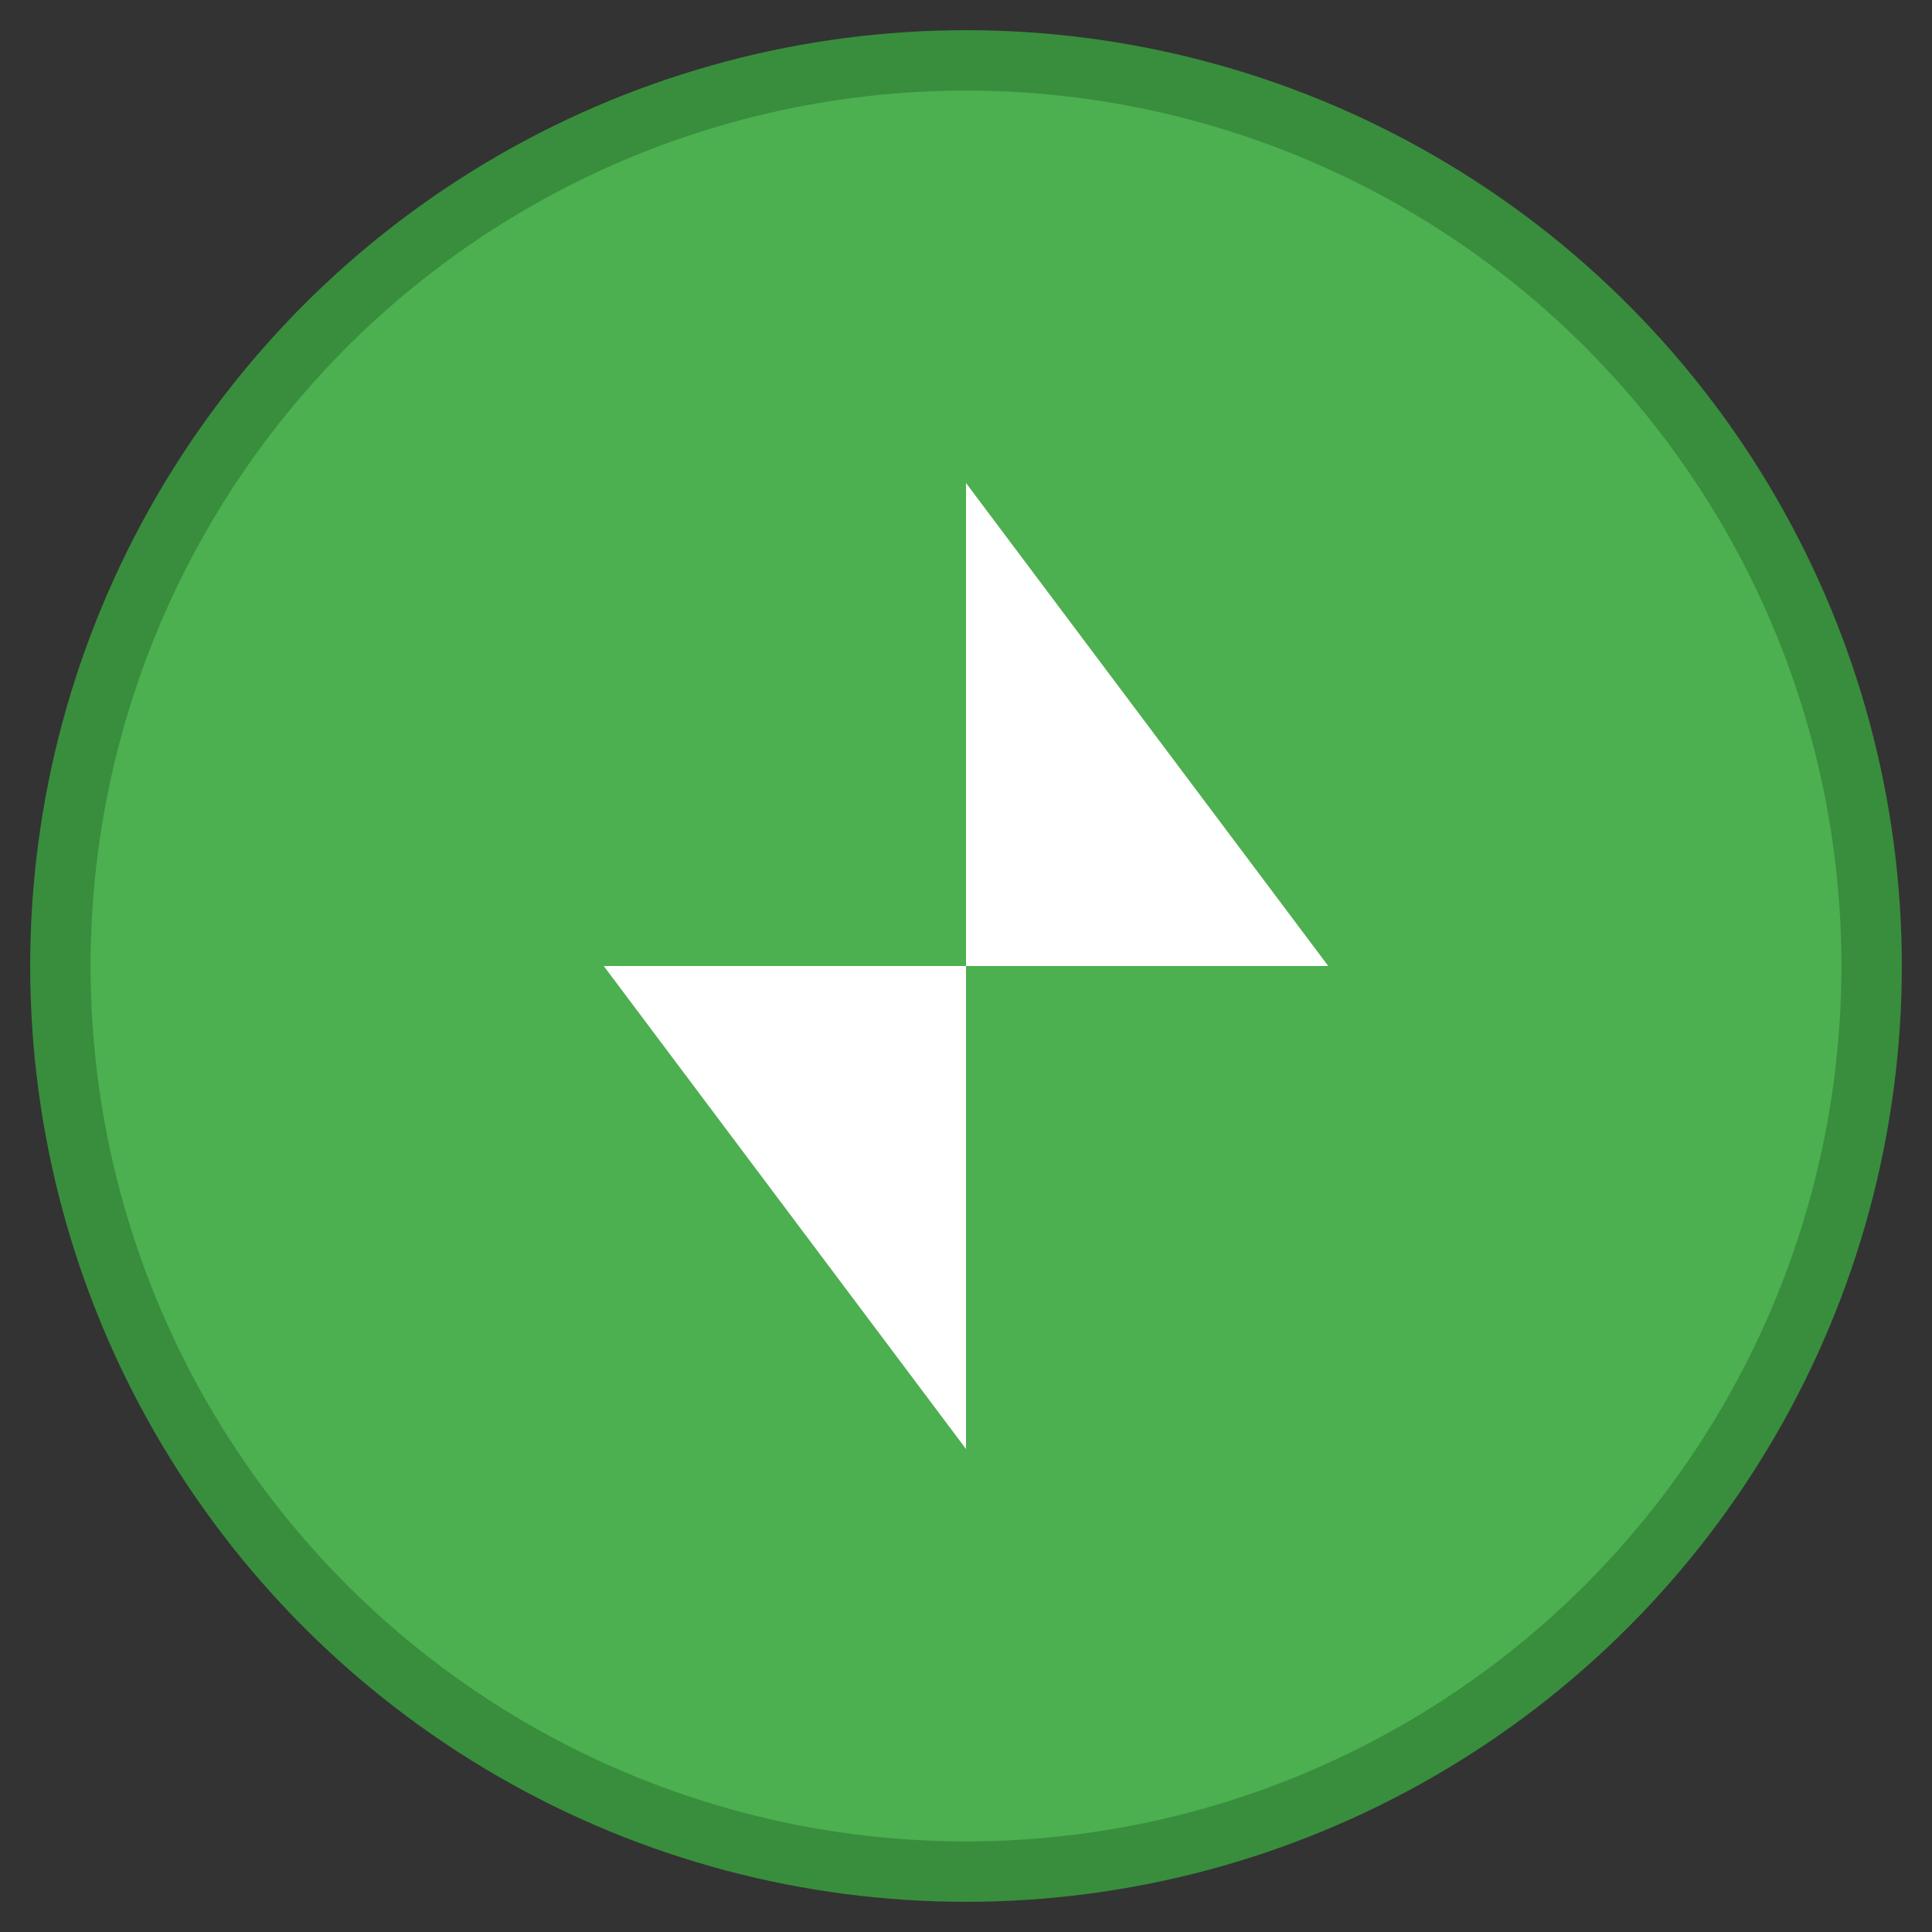 <svg width="128" height="128" viewBox="0 0 128 128" xmlns="http://www.w3.org/2000/svg">
  <rect x="0" y="0" width="128" height="128" fill="#333333" stroke="none"/>
  <circle cx="64" cy="64" r="60" fill="#4CAF50" stroke="#388E3C" stroke-width="4"/>
  <path d="M64 32 L88 64 L64 64 L64 96 L40 64 L64 64 Z" fill="white"/>
</svg>
